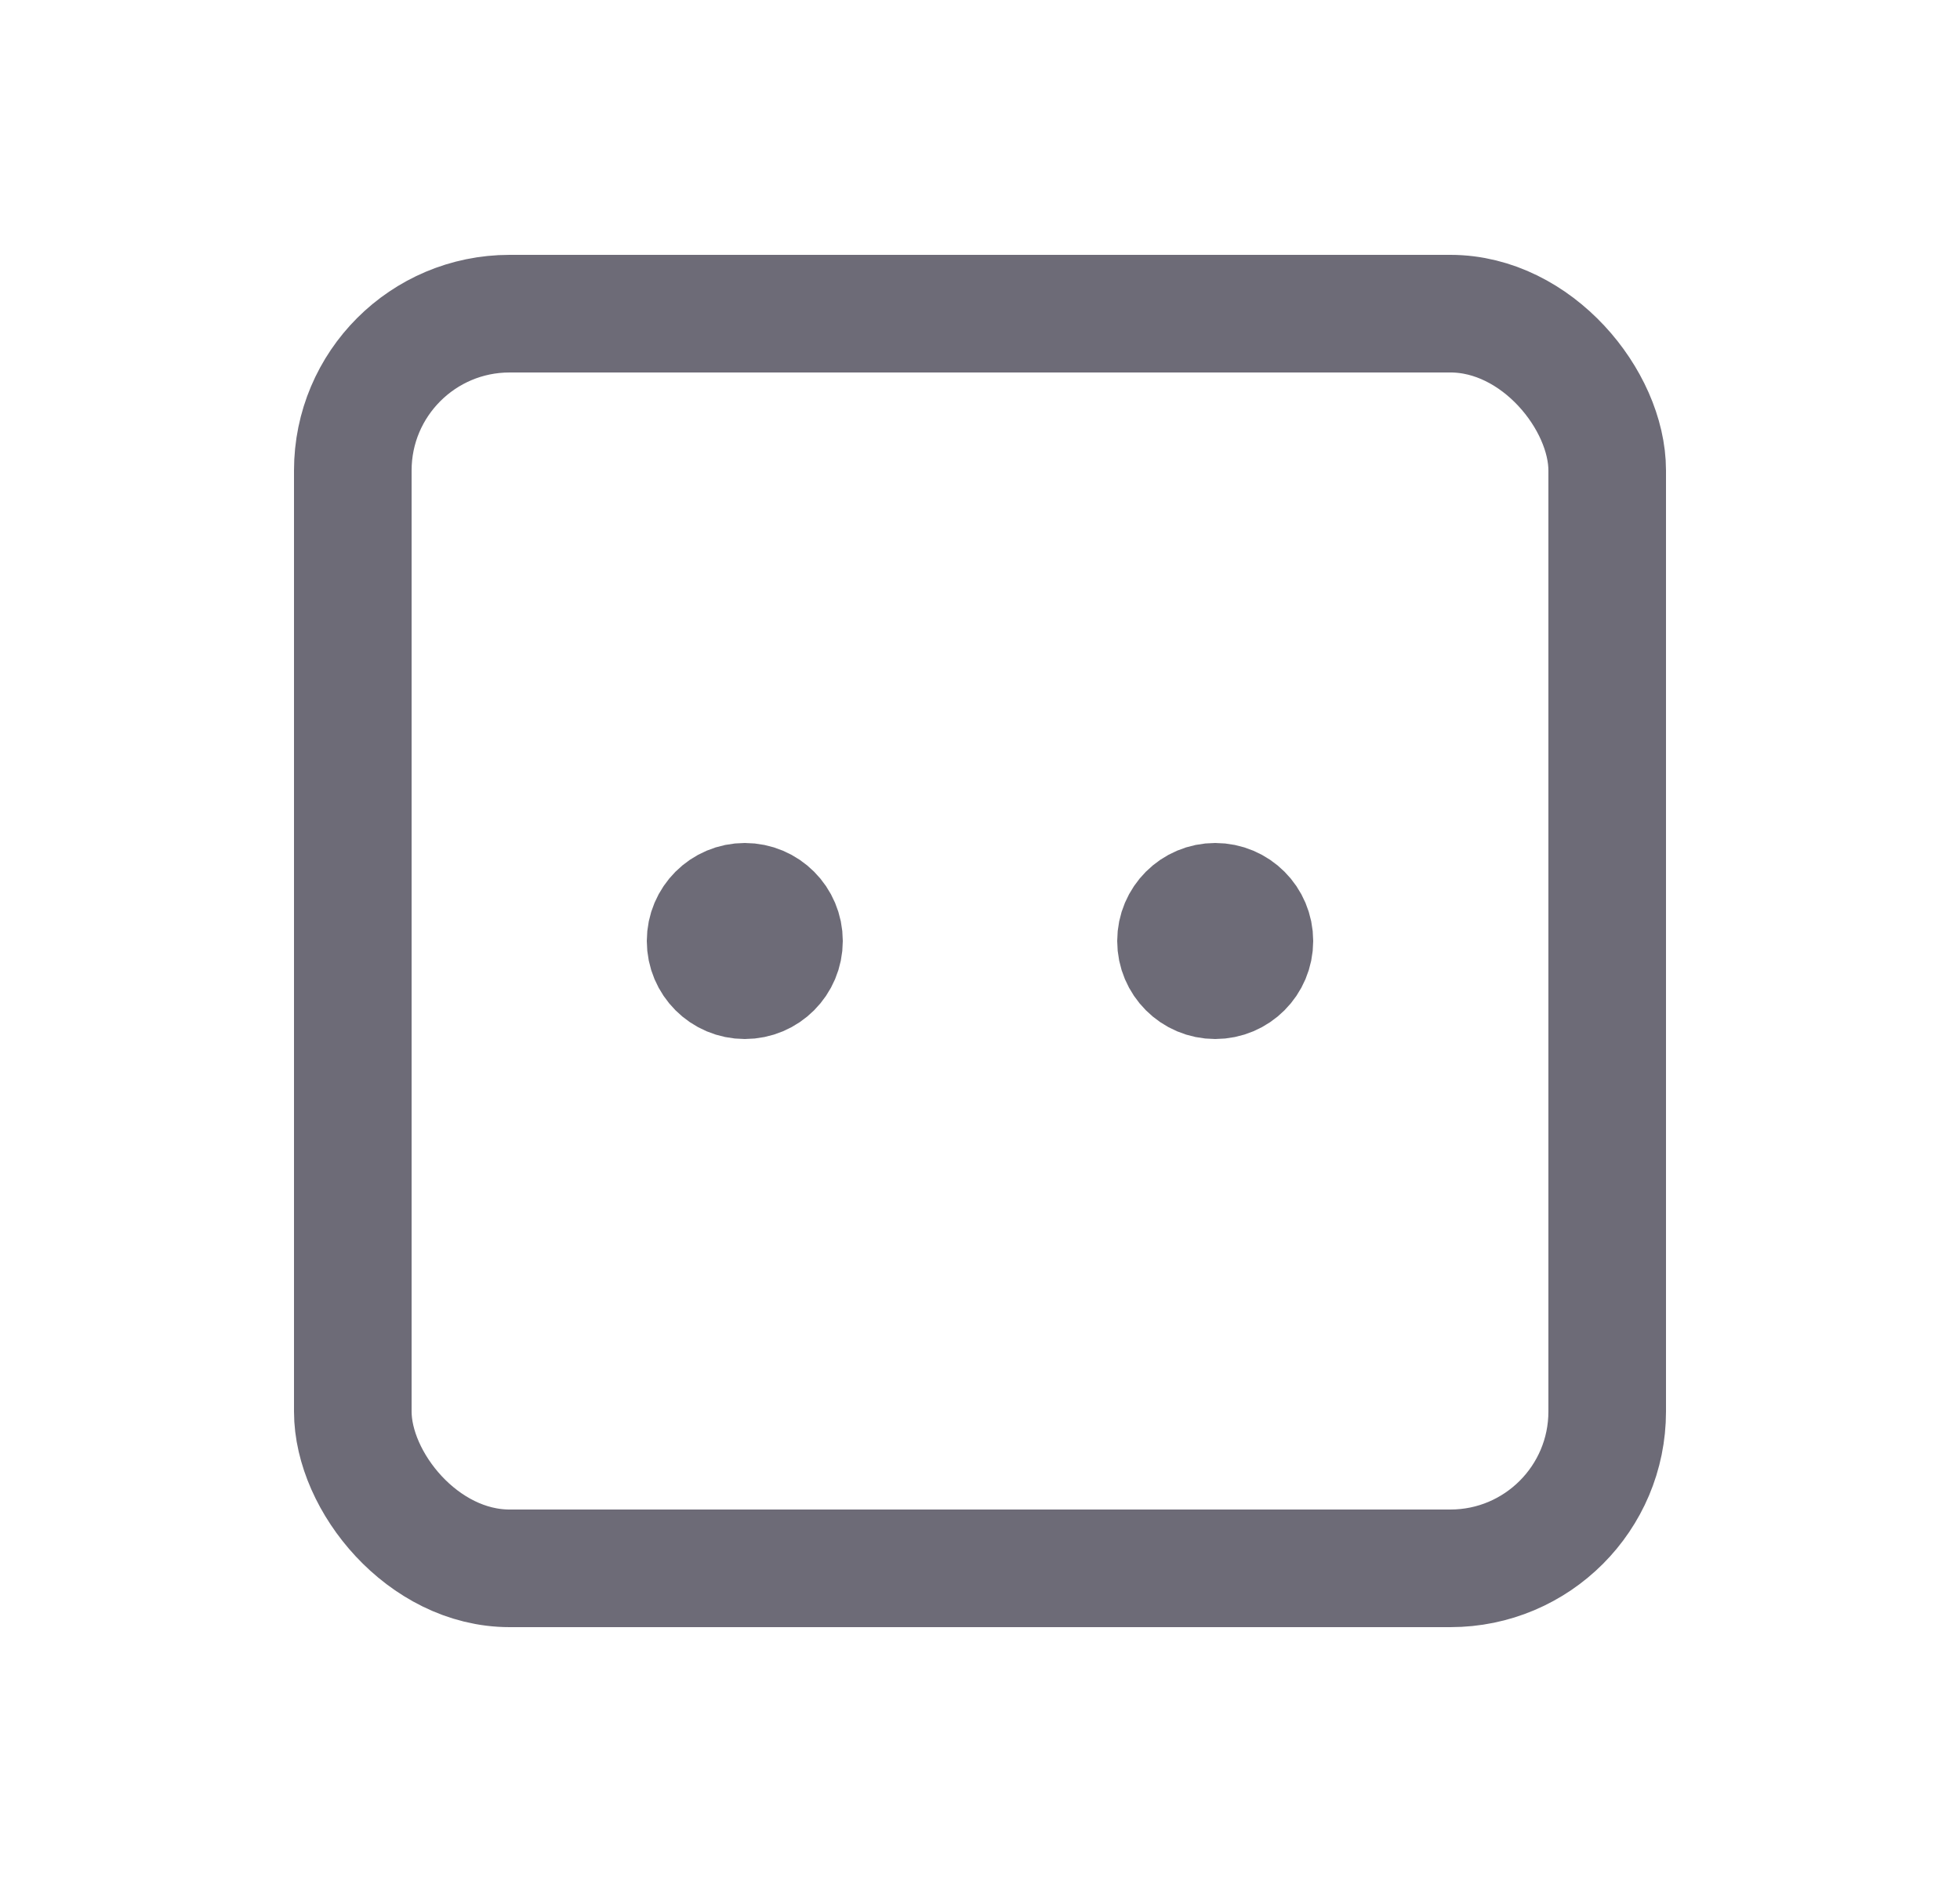 <svg width="25" height="24" viewBox="0 0 25 24" fill="none" xmlns="http://www.w3.org/2000/svg">
<rect x="4.5" y="4" width="16" height="16" rx="2" stroke="#6D6B77" stroke-width="1.5" stroke-linecap="round" stroke-linejoin="round"/>
<circle cx="9.5" cy="12" r="0.5" fill="#6D6B77" stroke="#6D6B77" stroke-width="1.5" stroke-linecap="round" stroke-linejoin="round"/>
<circle cx="15.5" cy="12" r="0.5" fill="#6D6B77" stroke="#6D6B77" stroke-width="1.5" stroke-linecap="round" stroke-linejoin="round"/>
</svg>
